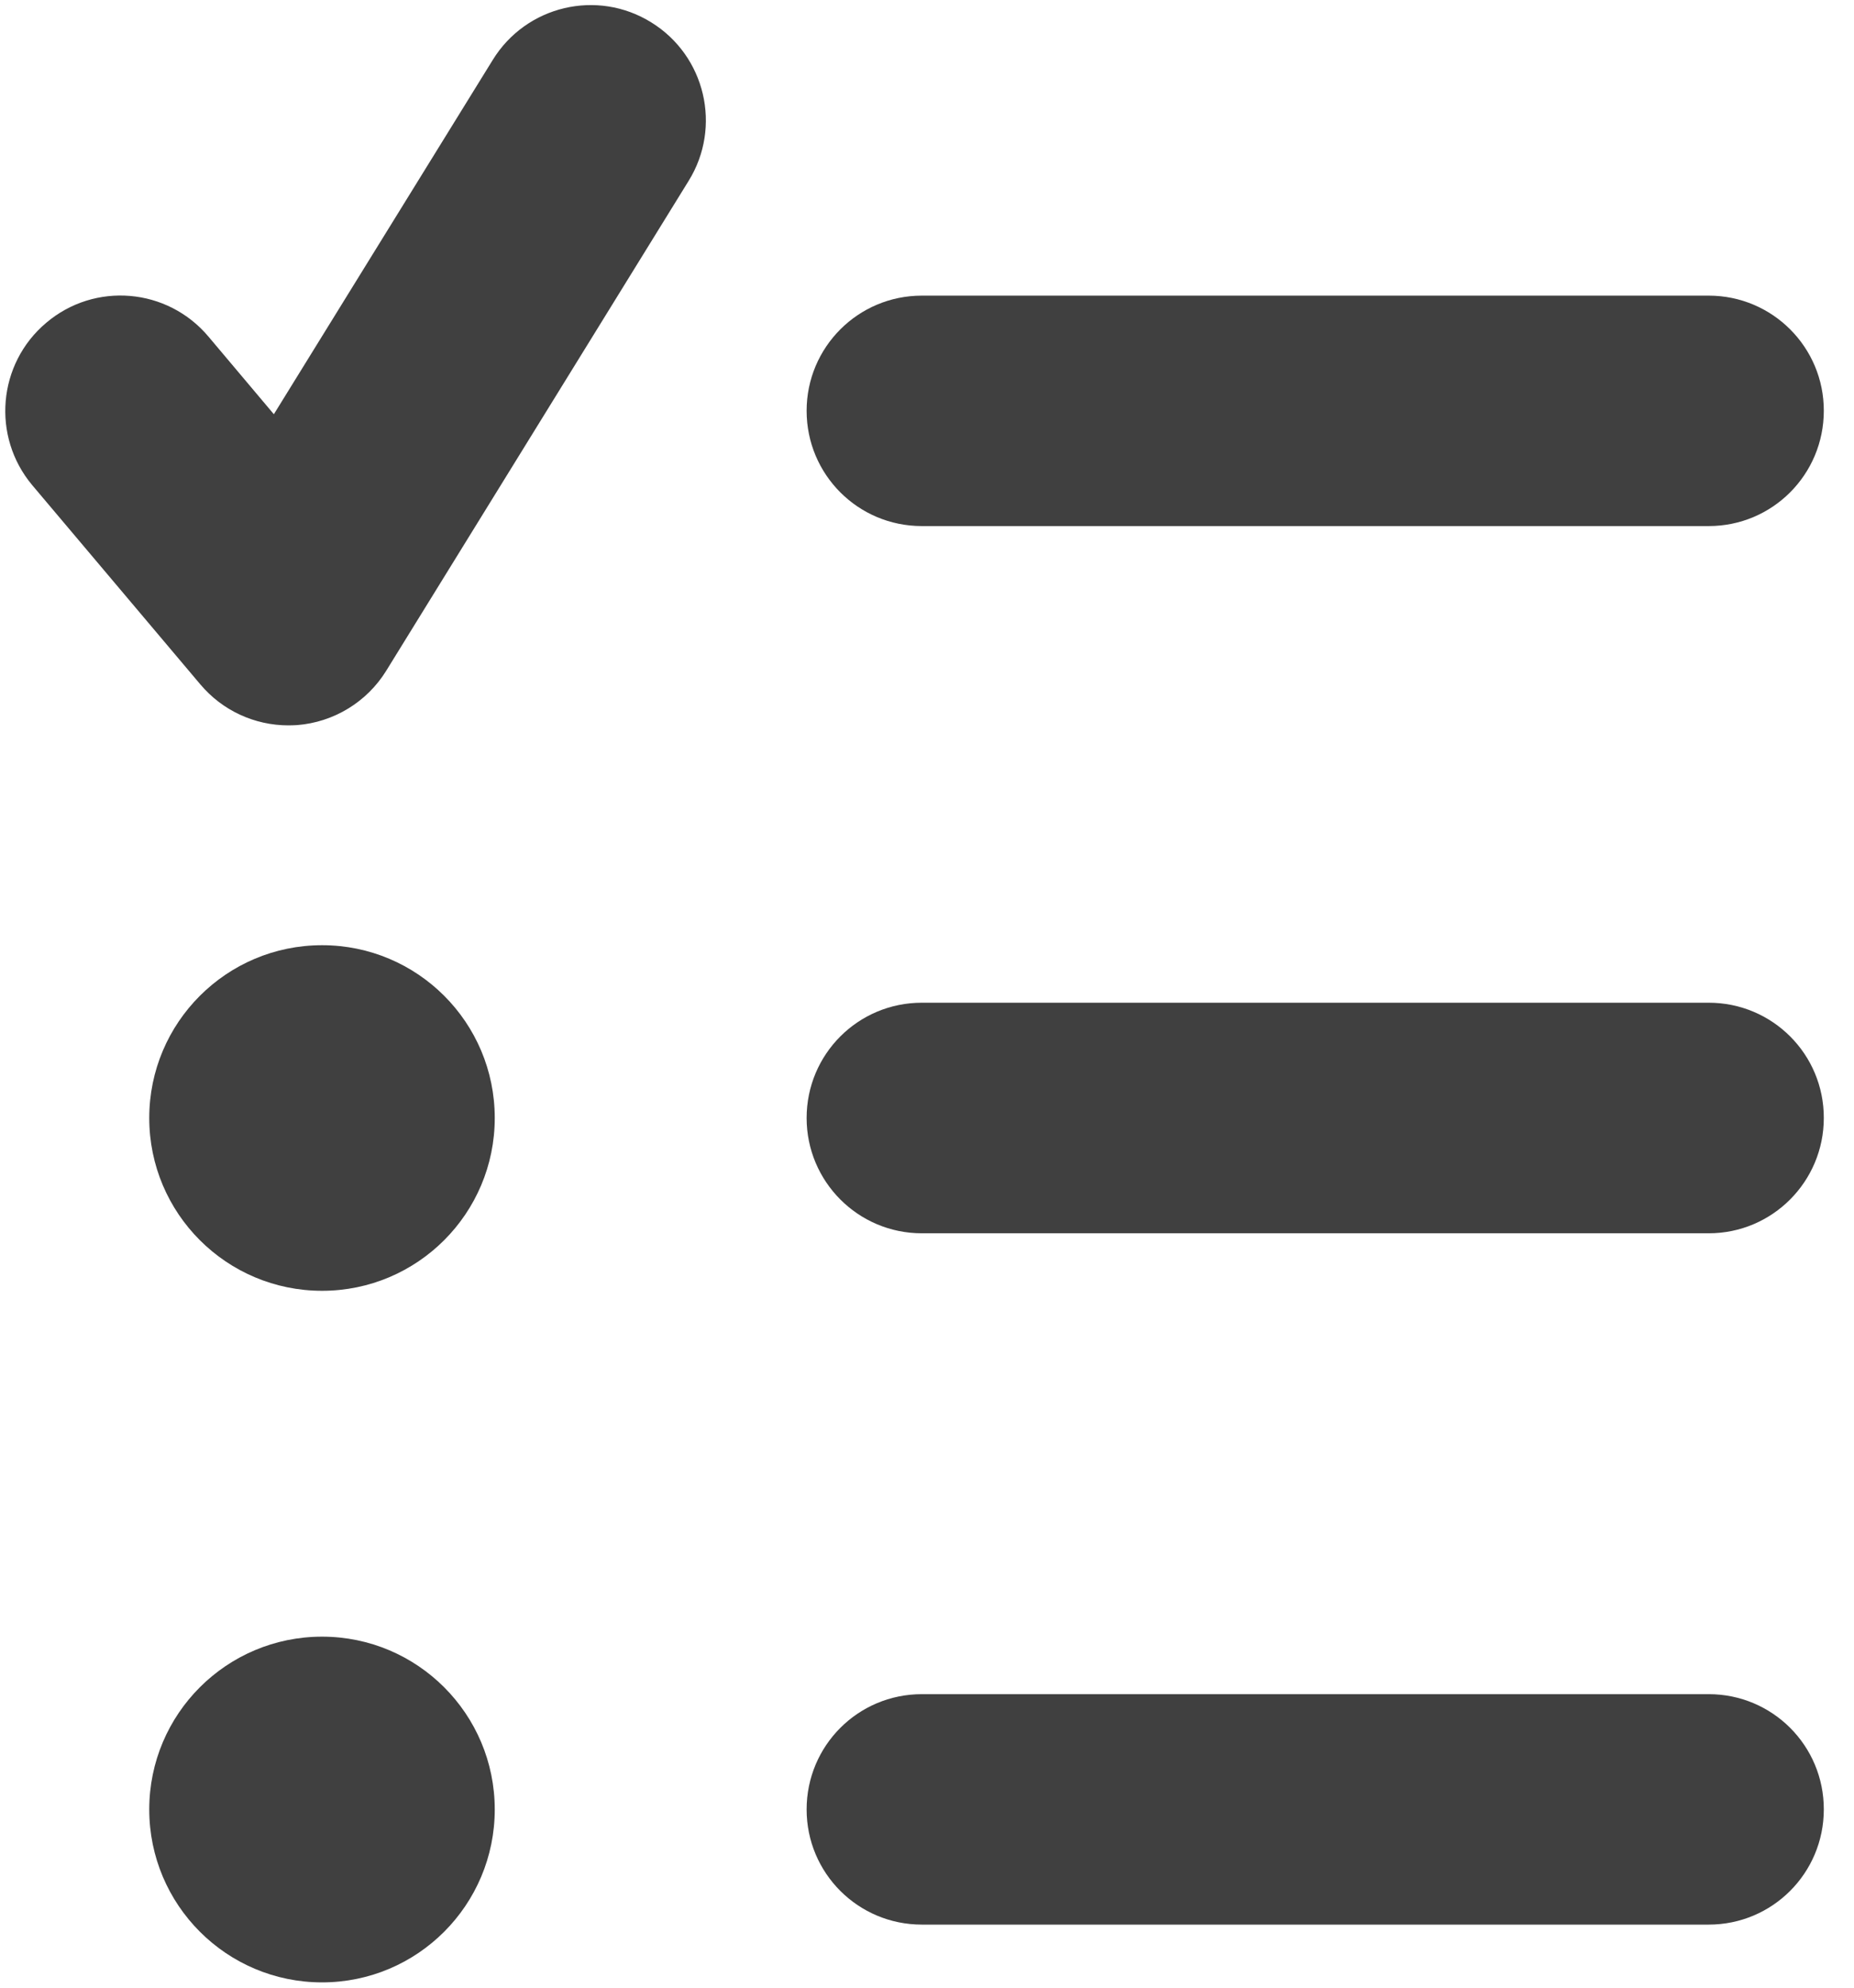 <?xml version="1.0" encoding="UTF-8"?>
<svg width="14px" height="15px" viewBox="0 0 14 15" version="1.1" xmlns="http://www.w3.org/2000/svg" xmlns:xlink="http://www.w3.org/1999/xlink">
    <!-- Generator: Sketch 45.2 (43514) - http://www.bohemiancoding.com/sketch -->
    <title>icon_review</title>
    <desc>Created with Sketch.</desc>
    <defs></defs>
    <g id="Desktop" stroke="none" stroke-width="1" fill="none" fill-rule="evenodd">
        <g id="Dashboard-Munireg" transform="translate(-293, -181)" fill="#404040">
            <g id="icon_review" transform="translate(293, 181)">
                <g id="Group">
                    <path d="M12.903,2.231 L6.961,2.231 C6.479,2.231 6.091,2.621 6.091,3.1 C6.091,3.581 6.479,3.97 6.961,3.97 L12.903,3.97 C13.384,3.97 13.772,3.581 13.772,3.1 C13.773,2.621 13.384,2.231 12.903,2.231 L12.903,2.231 Z" id="Shape"></path>
                    <path d="M12.903,7.567 L6.961,7.567 C6.479,7.567 6.091,7.956 6.091,8.437 C6.091,8.916 6.479,9.307 6.961,9.307 L12.903,9.307 C13.384,9.307 13.772,8.916 13.772,8.437 C13.773,7.956 13.384,7.567 12.903,7.567 L12.903,7.567 Z" id="Shape"></path>
                    <path d="M0.349,2.436 C-0.018,2.745 -0.065,3.294 0.244,3.662 L1.513,5.165 C1.679,5.362 1.922,5.474 2.178,5.474 C2.199,5.474 2.22,5.473 2.242,5.472 C2.519,5.451 2.771,5.298 2.917,5.061 L5.2,1.365 C5.453,0.957 5.326,0.421 4.918,0.169 C4.509,-0.085 3.973,0.043 3.721,0.452 L2.068,3.126 L1.574,2.54 C1.264,2.172 0.716,2.125 0.349,2.436 L0.349,2.436 Z" id="Shape"></path>
                    <path d="M2.432,7.133 C1.711,7.133 1.127,7.717 1.127,8.437 C1.127,9.157 1.711,9.741 2.432,9.741 C3.152,9.741 3.736,9.157 3.736,8.437 C3.736,7.716 3.152,7.133 2.432,7.133 L2.432,7.133 Z" id="Shape"></path>
                    <path d="M12.903,12.785 L6.961,12.785 C6.479,12.785 6.091,13.174 6.091,13.655 C6.091,14.135 6.479,14.524 6.961,14.524 L12.903,14.524 C13.384,14.524 13.772,14.135 13.772,13.655 C13.773,13.174 13.384,12.785 12.903,12.785 L12.903,12.785 Z" id="Shape"></path>
                    <path d="M2.432,12.351 C1.711,12.351 1.127,12.935 1.127,13.655 C1.127,14.375 1.711,14.96 2.432,14.96 C3.152,14.96 3.736,14.376 3.736,13.655 C3.736,12.935 3.152,12.351 2.432,12.351 L2.432,12.351 Z" id="Shape"></path>
                </g>
            </g>
        </g>
    </g>
</svg>